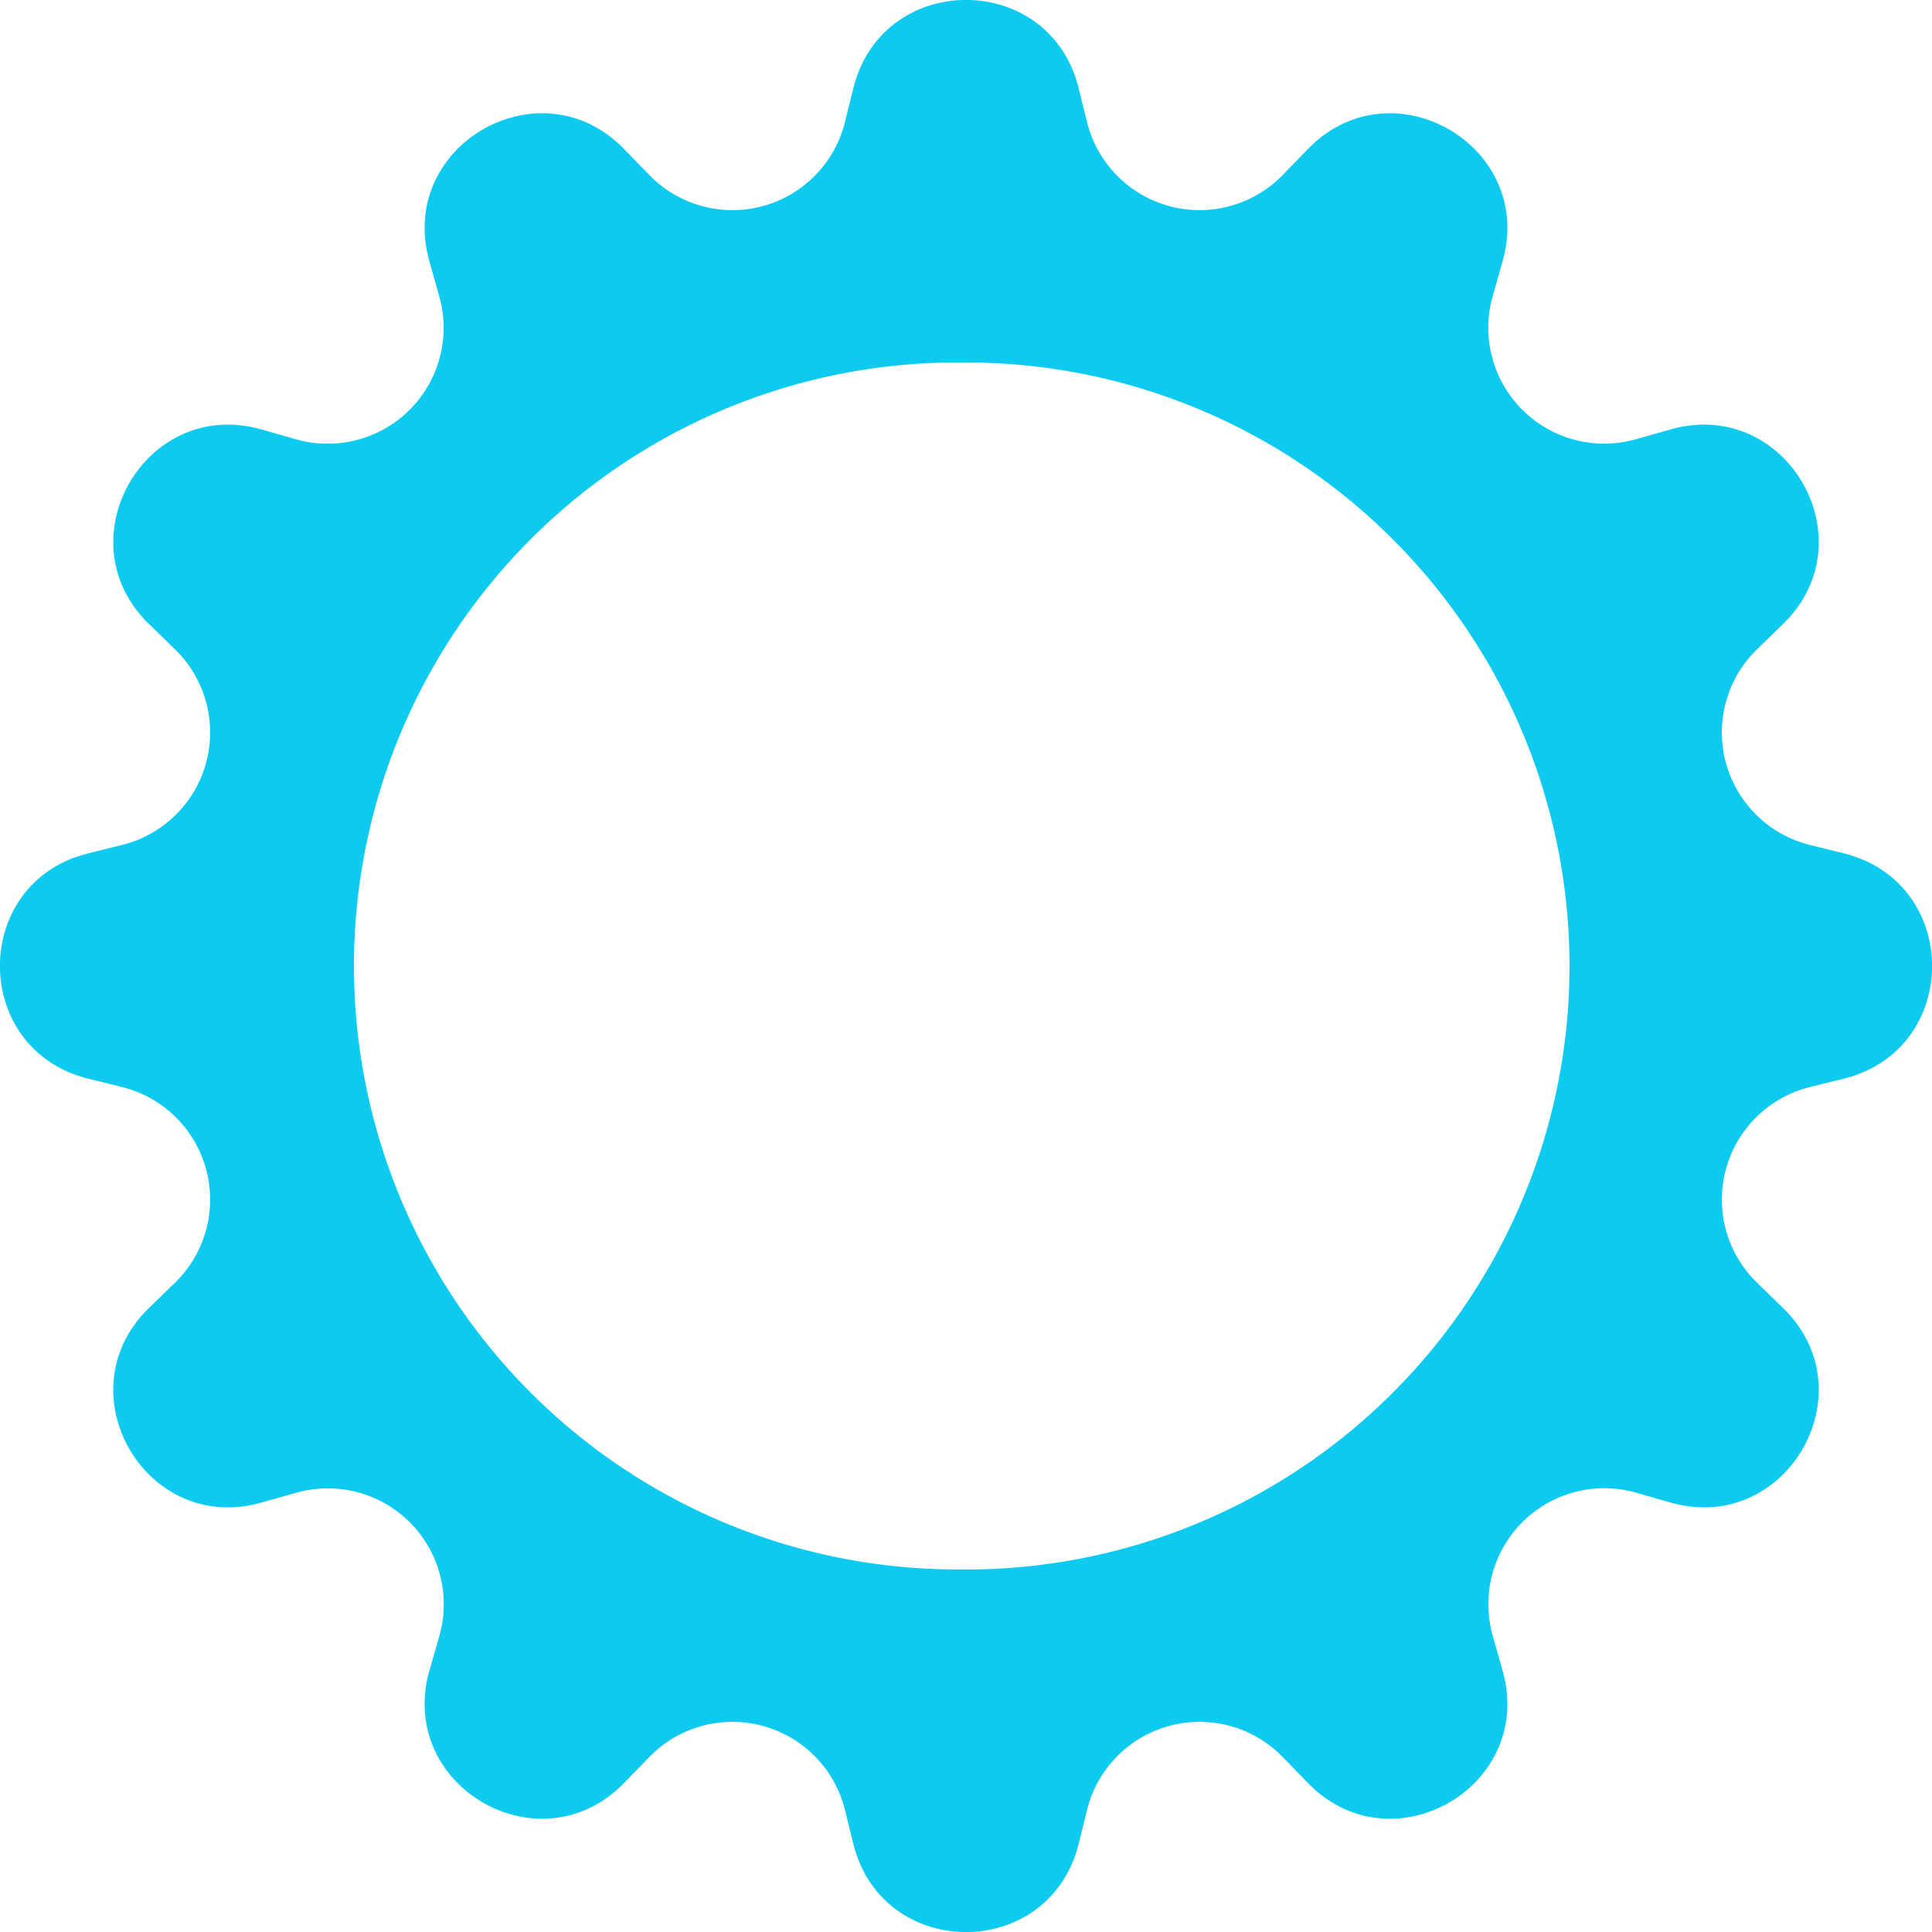 <svg xmlns="http://www.w3.org/2000/svg" width="16" height="16" fill="#0dcaf0" class="bi bi-gear-wide" viewBox="0 0 16 16">
  <path d="M8.932.727c-.243-.97-1.62-.97-1.864 0l-.071.286a.96.96 0 0 1-1.622.434l-.205-.211c-.695-.719-1.888-.03-1.613.931l.08.284a.96.96 0 0 1-1.186 1.187l-.284-.081c-.96-.275-1.65.918-.931 1.613l.211.205a.96.96 0 0 1-.434 1.622l-.286.071c-.97.243-.97 1.62 0 1.864l.286.071a.96.96 0 0 1 .434 1.622l-.211.205c-.719.695-.03 1.888.931 1.613l.284-.08a.96.96 0 0 1 1.187 1.187l-.081.283c-.275.96.918 1.65 1.613.931l.205-.211a.96.96 0 0 1 1.622.434l.071.286c.243.97 1.62.97 1.864 0l.071-.286a.96.96 0 0 1 1.622-.434l.205.211c.695.719 1.888.03 1.613-.931l-.08-.284a.96.96 0 0 1 1.187-1.187l.283.081c.96.275 1.65-.918.931-1.613l-.211-.205a.96.96 0 0 1 .434-1.622l.286-.071c.97-.243.97-1.62 0-1.864l-.286-.071a.96.96 0 0 1-.434-1.622l.211-.205c.719-.695.03-1.888-.931-1.613l-.284.08a.96.96 0 0 1-1.187-1.186l.081-.284c.275-.96-.918-1.65-1.613-.931l-.205.211a.96.96 0 0 1-1.622-.434zM8 12.997a4.998 4.998 0 1 1 0-9.995 4.998 4.998 0 0 1 0 9.996z"/>
</svg>